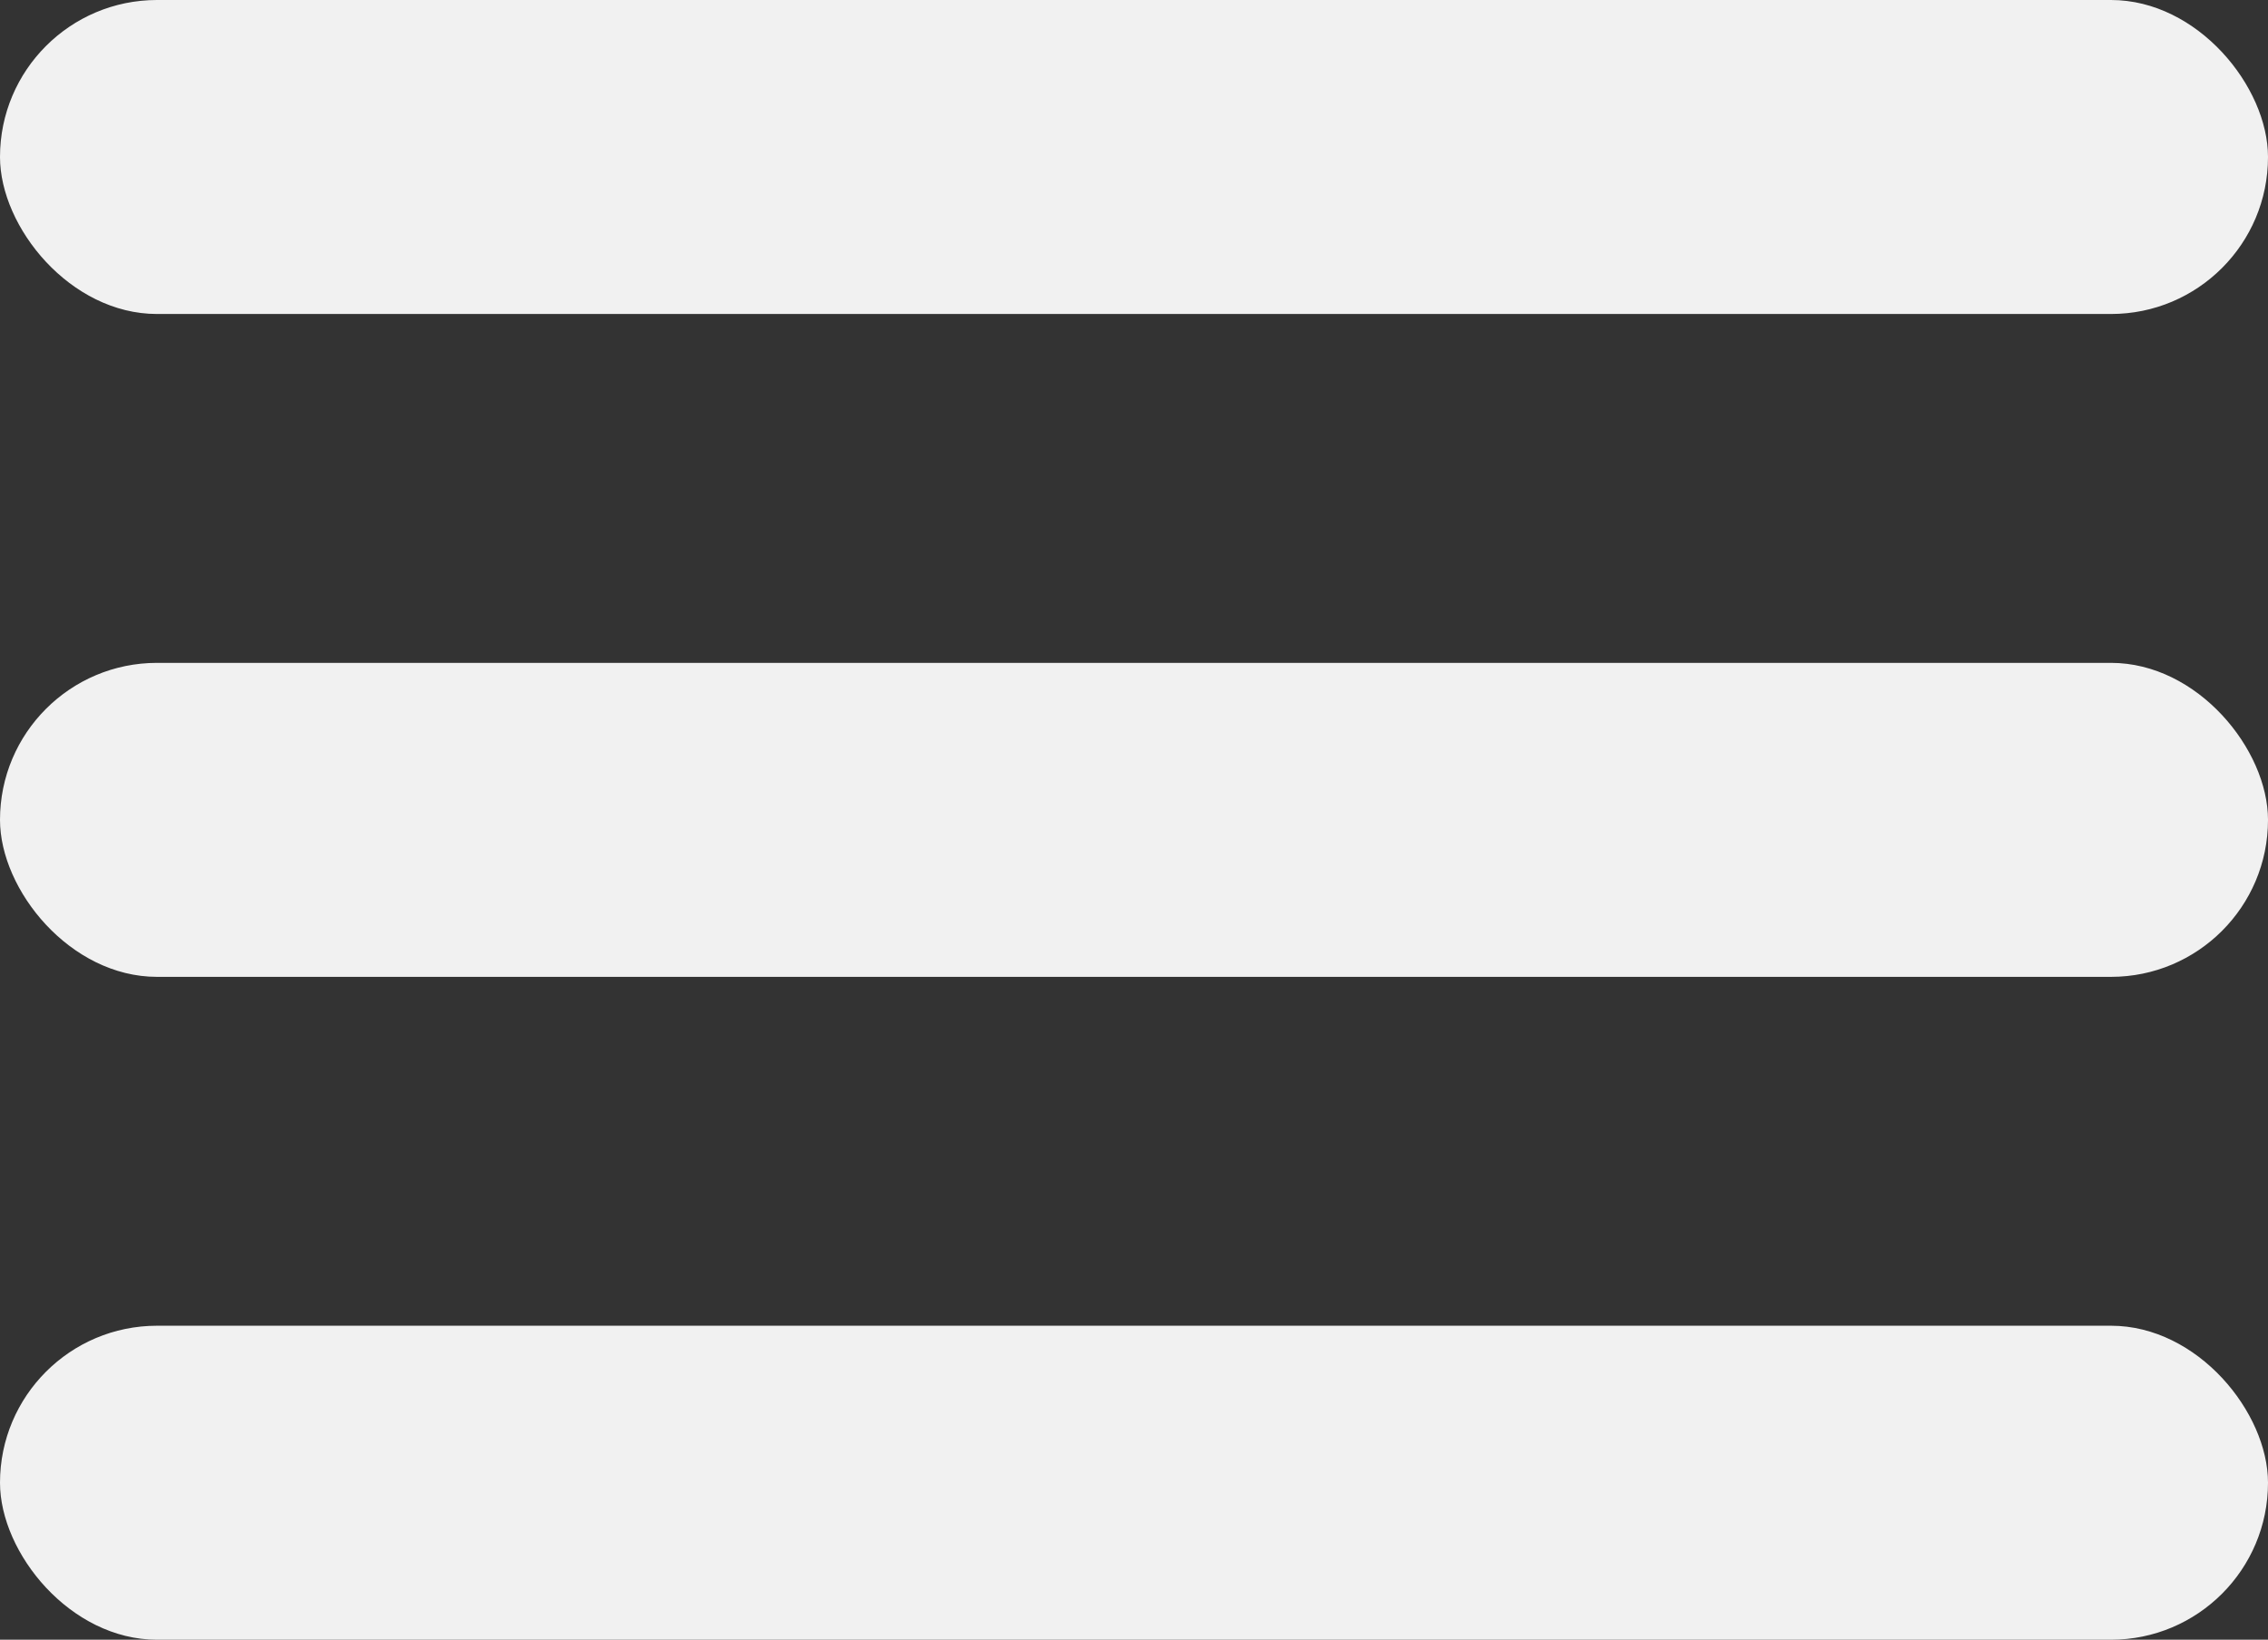 <svg width="65" height="47" viewBox="0 0 65 47" fill="none" xmlns="http://www.w3.org/2000/svg">
<rect x="0" y="0" width="65" height="47" fill="#333333" stroke="none"/>
<rect width="65" height="9" rx="4.5" fill="#F1F1F1"/>
<rect y="19" width="65" height="9" rx="4.5" fill="#F1F1F1"/>
<rect y="38" width="65" height="9" rx="4.5" fill="#F1F1F1"/>
</svg>
